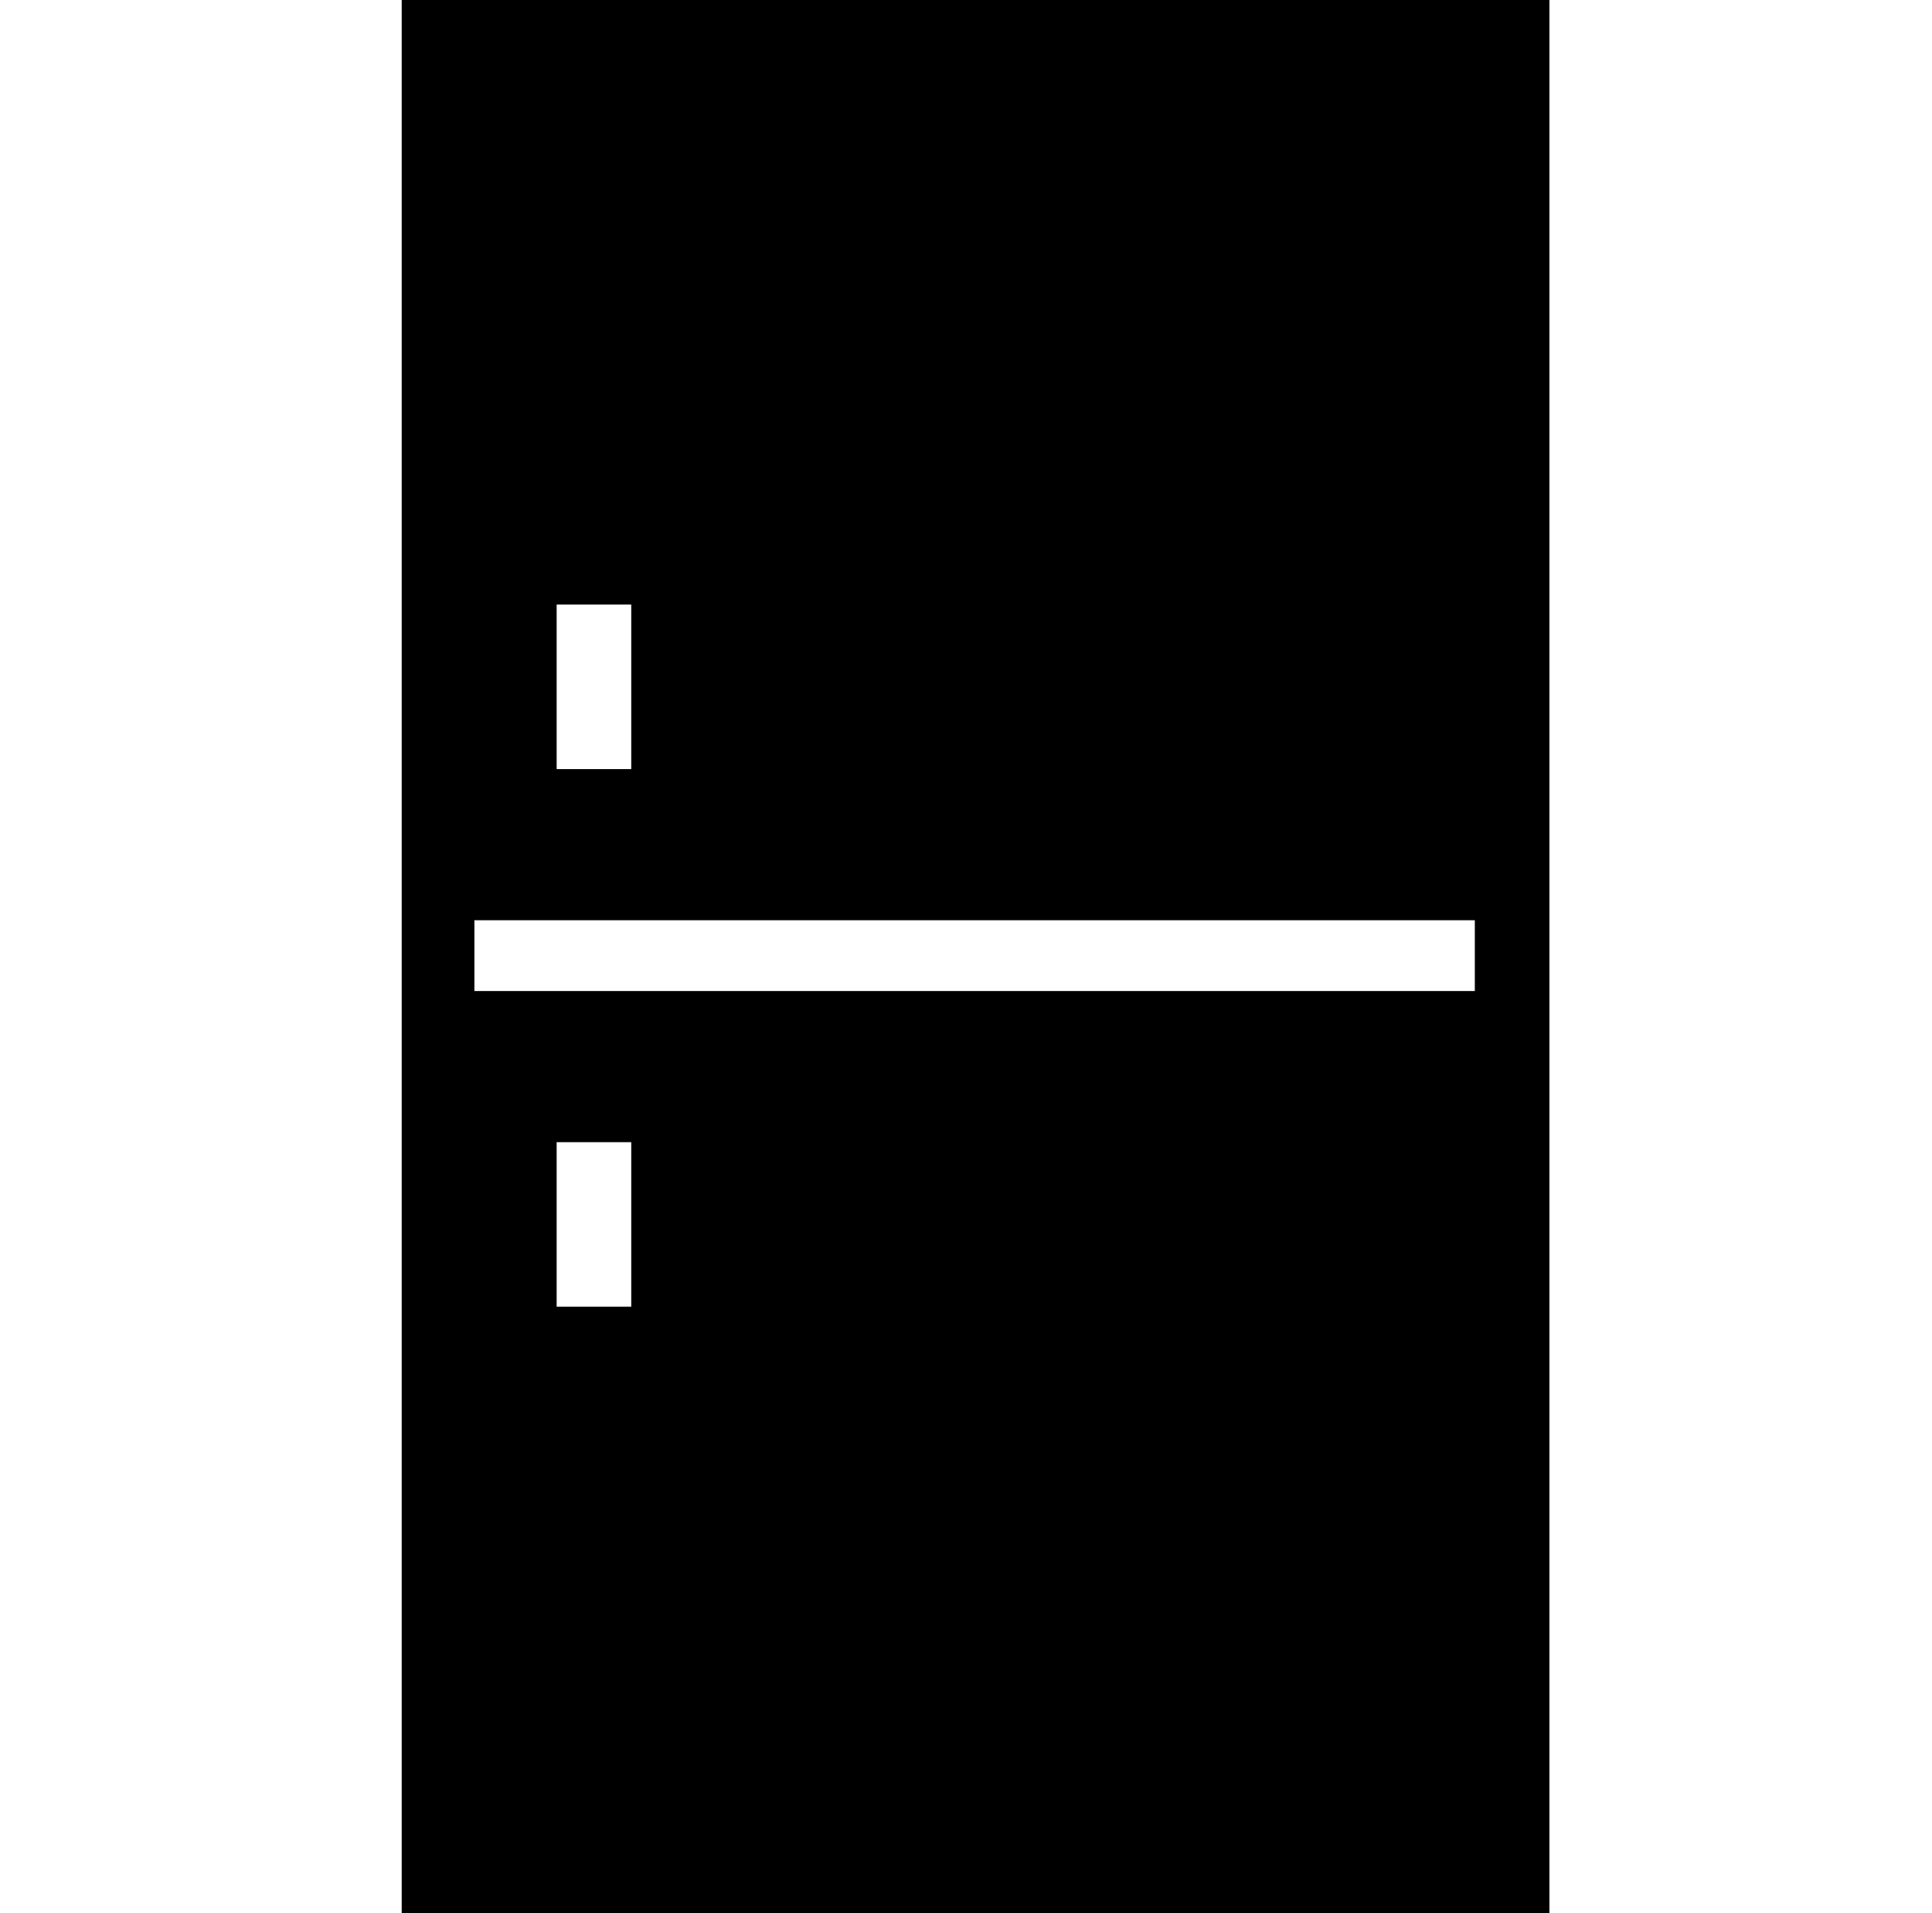 <?xml version="1.0" standalone="no"?>
<!DOCTYPE svg PUBLIC "-//W3C//DTD SVG 1.1//EN" "http://www.w3.org/Graphics/SVG/1.1/DTD/svg11.dtd" >
<svg xmlns="http://www.w3.org/2000/svg" xmlns:xlink="http://www.w3.org/1999/xlink" version="1.1" viewBox="-10 0 1010 1000">
  <g transform="matrix(1 0 0 -1 0 800)">
   <path fill="currentColor"
d="M200 800h600v-1000h-600v1000zM320 117v86h-39v-86h39zM238 282h523v37h-523v-37zM281 484v-86h39v86h-39z" />
  </g>

</svg>
